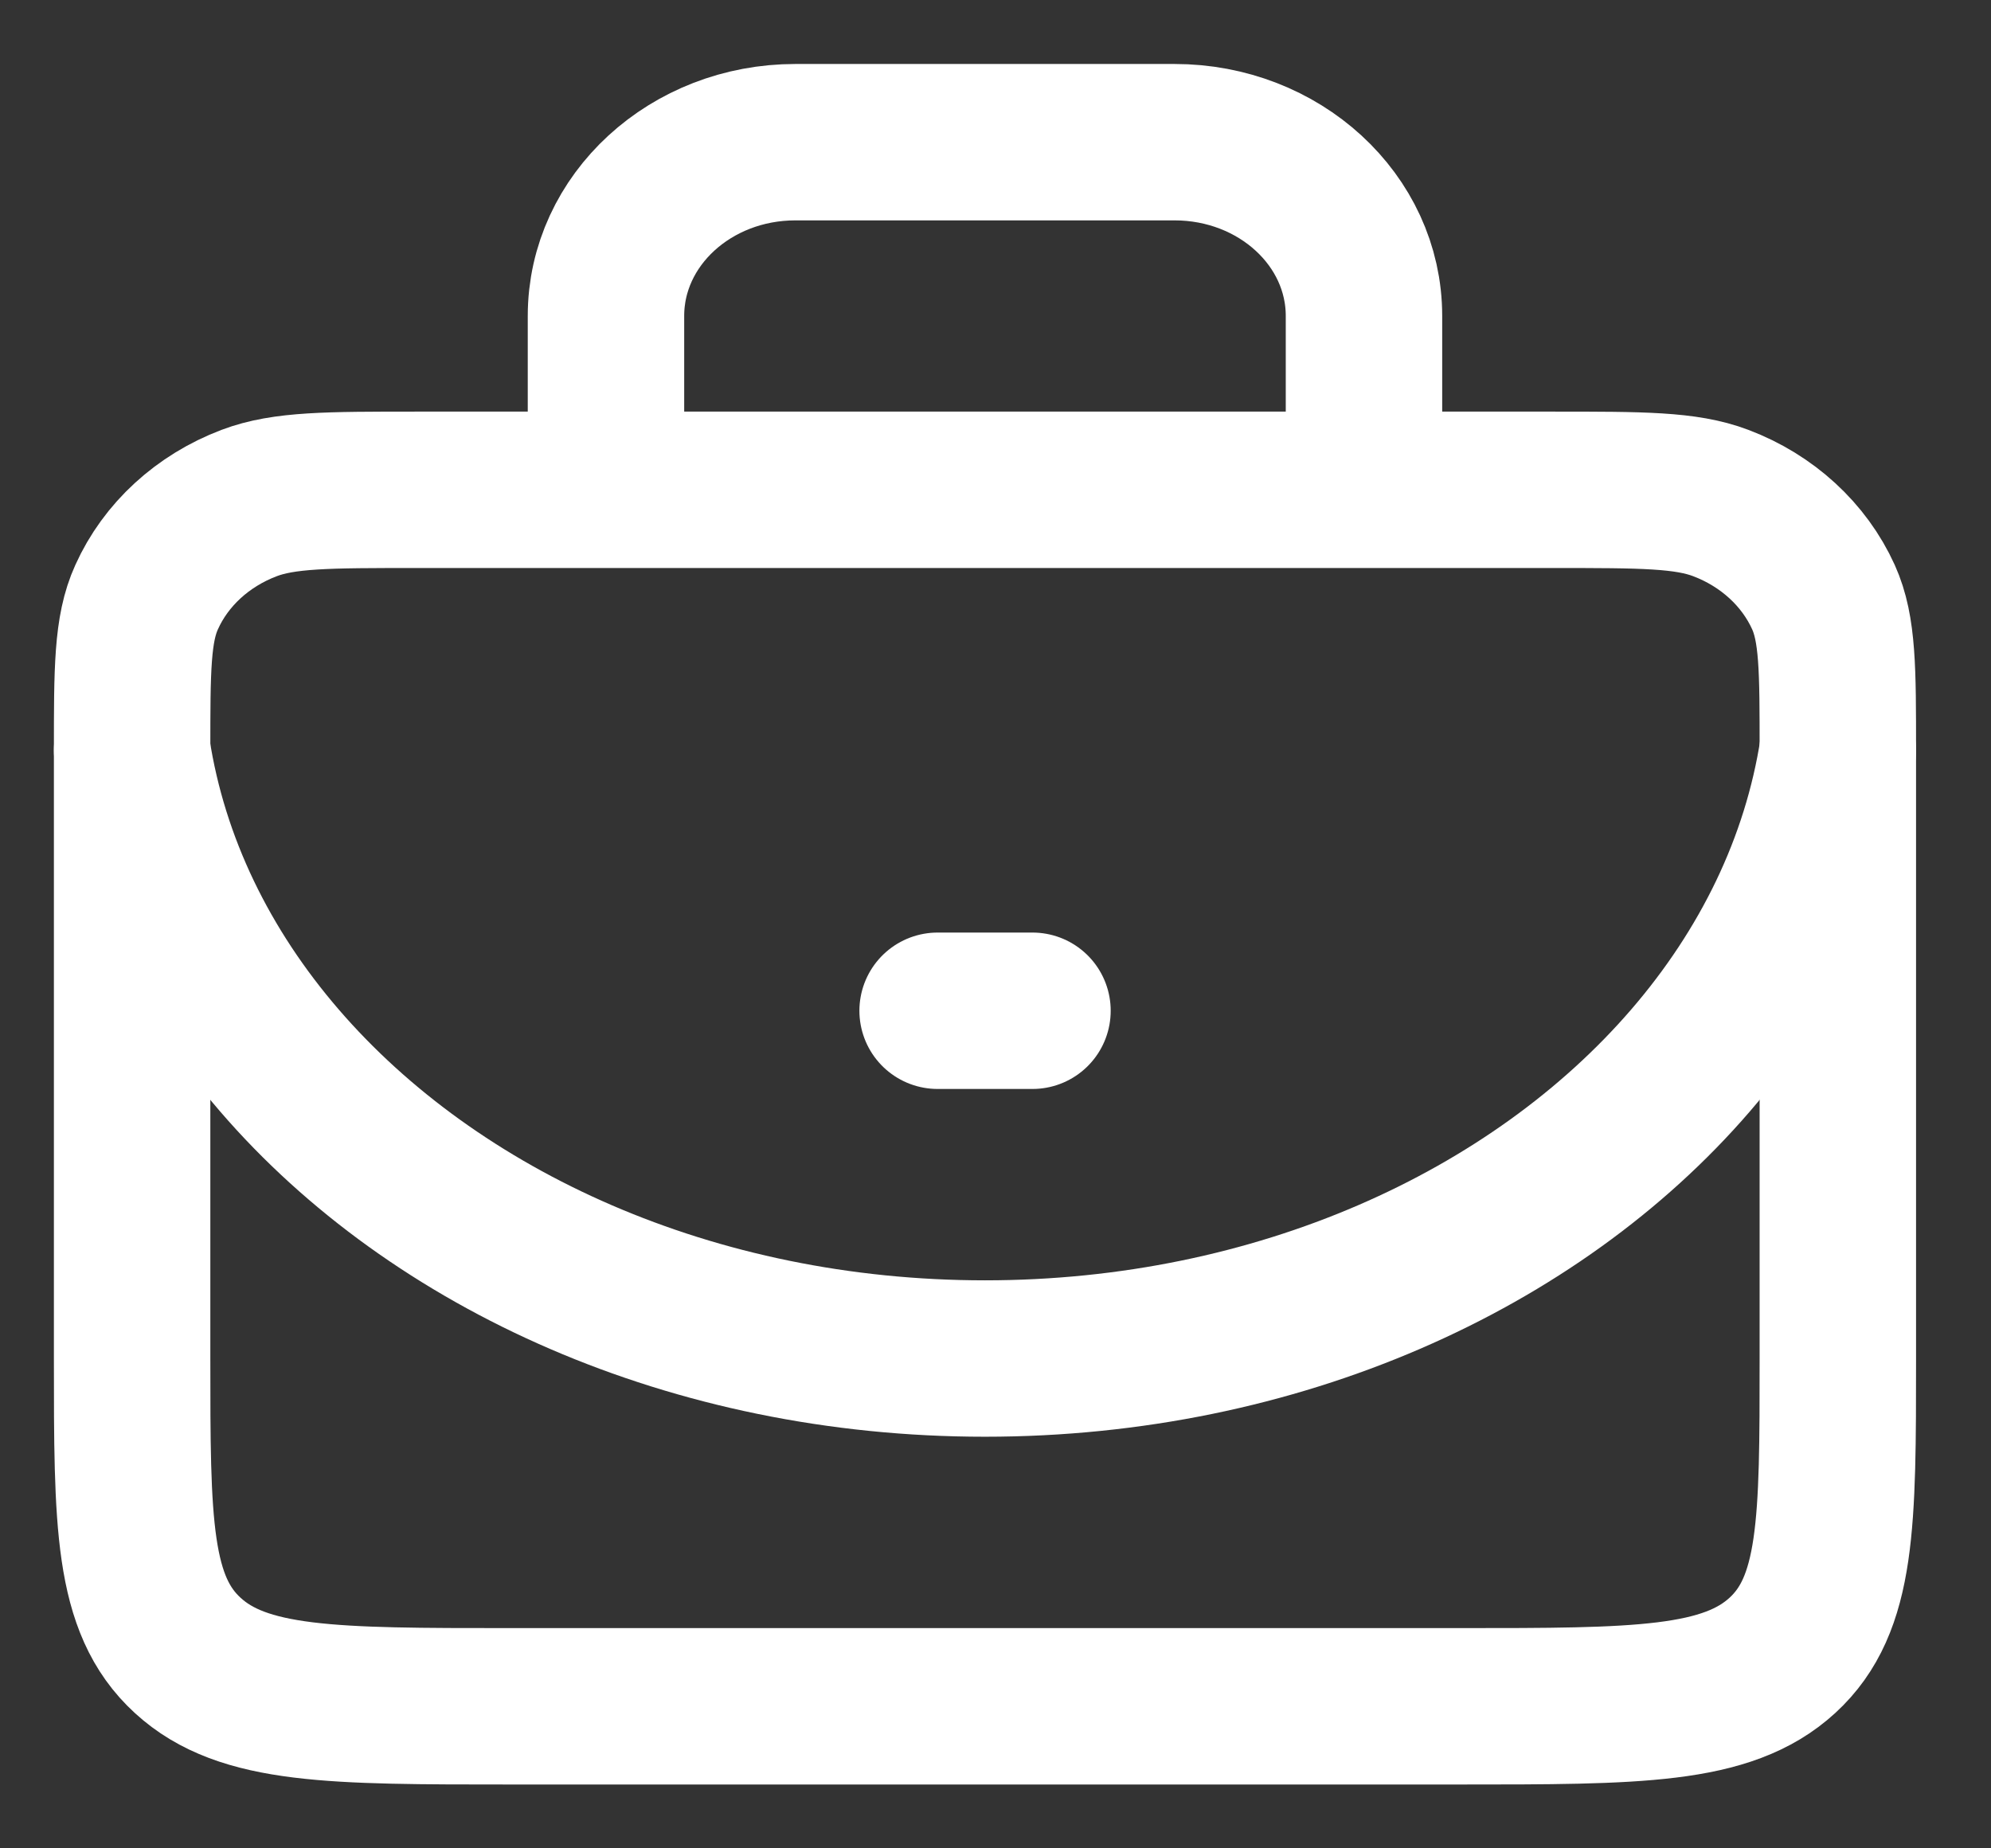 <svg xmlns="http://www.w3.org/2000/svg" width="14" height="13" viewBox="0 0 14 13" fill="none">
    <rect x="0" y="0" width="14" height="13" fill="#333333" stroke="none"/>
    <path d="M0.929 5.279C0.929 4.709 0.929 4.424 1.031 4.2C1.166 3.9 1.425 3.662 1.752 3.538C1.997 3.445 2.307 3.445 2.928 3.445H10.924C11.545 3.445 11.855 3.445 12.1 3.538C12.427 3.662 12.686 3.9 12.822 4.2C12.923 4.424 12.923 4.709 12.923 5.279V9.556C12.923 10.709 12.923 11.285 12.533 11.643C12.142 12.001 11.514 12.001 10.258 12.001H9.591H4.261H3.594C2.338 12.001 1.71 12.001 1.32 11.643C0.929 11.285 0.929 10.709 0.929 9.556V5.279Z" stroke="white" stroke-width="1.1" stroke-linejoin="round"/>
    <path d="M4.261 3.444V2.222C4.261 1.547 4.857 1 5.593 1H8.259C8.995 1 9.591 1.547 9.591 2.222V3.444" stroke="white" stroke-width="1.1" stroke-linejoin="round"/>
    <path d="M0.929 5.277C1.053 6.082 1.419 6.826 1.966 7.46C3.058 8.726 4.872 9.555 6.926 9.555C8.98 9.555 10.794 8.726 11.886 7.46C12.433 6.826 12.799 6.082 12.923 5.277" stroke="white" stroke-width="1.1" stroke-linecap="round"/>
    <path d="M6.593 7.109H7.26" stroke="white" stroke-width="1.1" stroke-linecap="round" stroke-linejoin="round"/>
</svg>